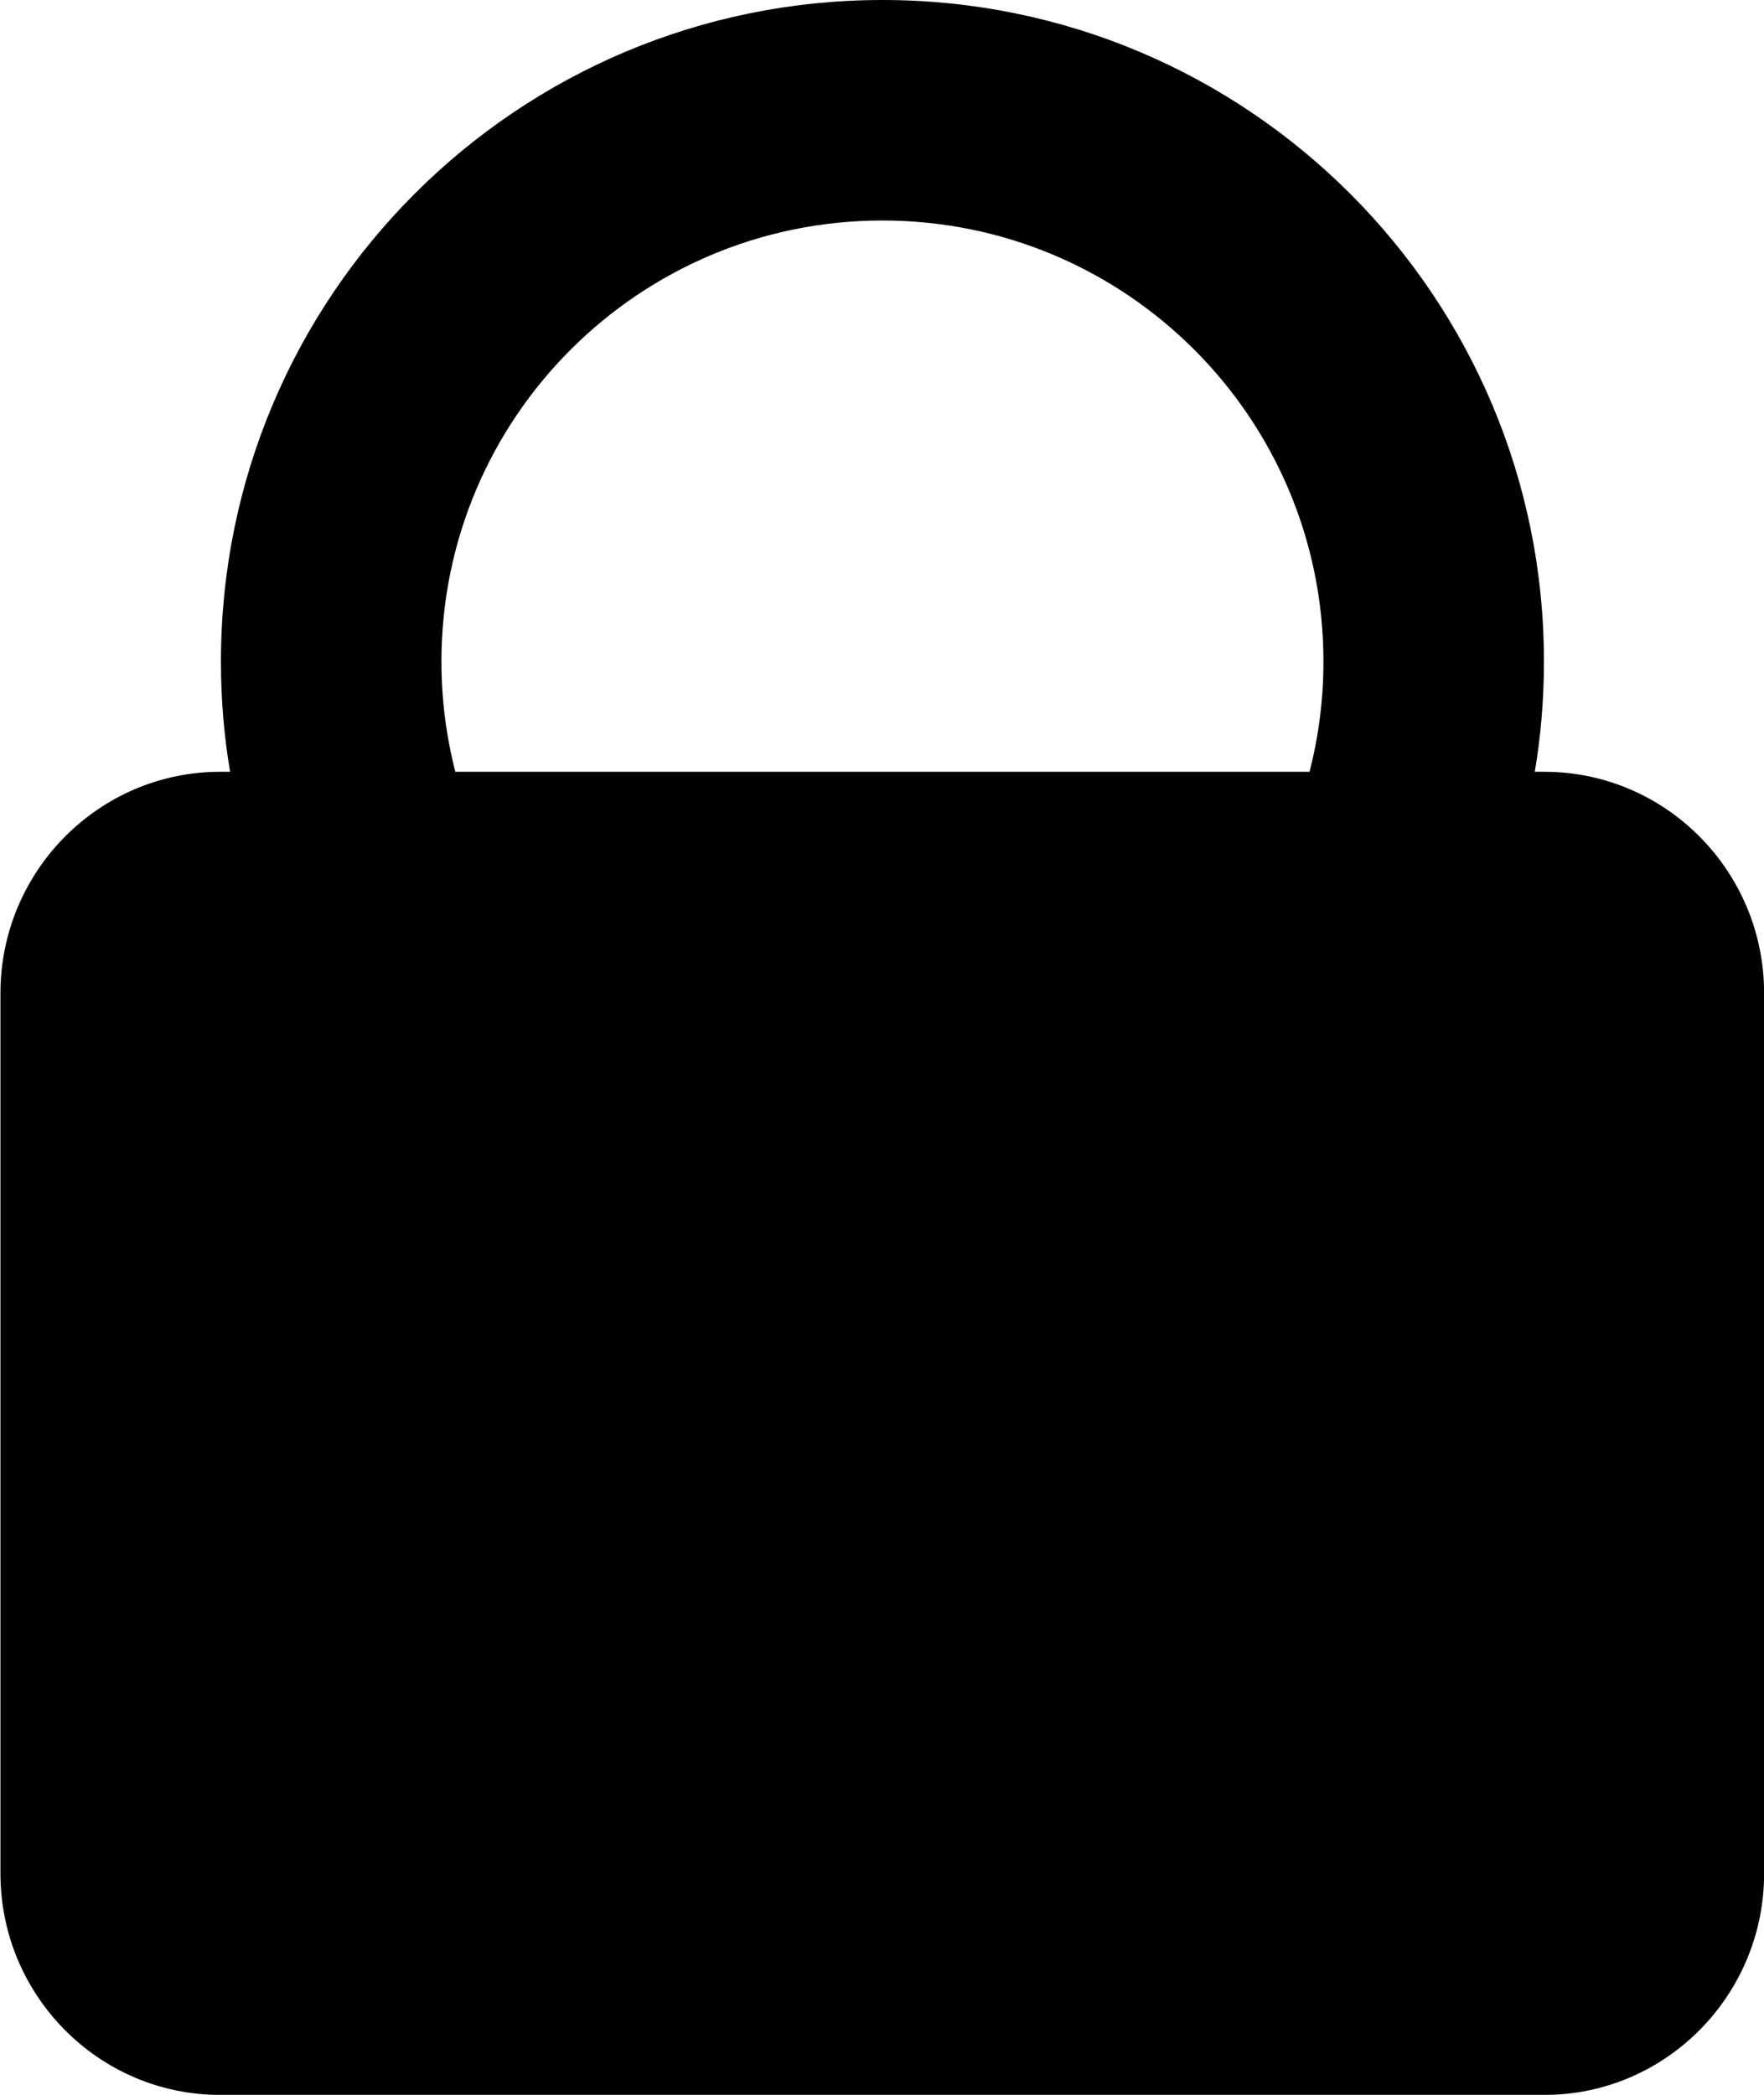 <svg height="19" viewBox="0 0 16 19" width="16" xmlns="http://www.w3.org/2000/svg"><path d="m13.921 7c.055-.325.083-.659.083-1 0-3.314-2.686-6-6-6-3.314 0-6 2.686-6 6 0 .341.028.675.083 1h-.089c-1.101 0-1.994.902-1.994 2.009v7.983c0 1.109.894 2.009 1.994 2.009h12.009c1.101 0 1.994-.902 1.994-2.009v-7.983c0-1.109-.894-2.009-1.994-2.009zm-2.043 0c.082-.32.126-.655.126-1 0-2.209-1.791-4-4-4-2.209 0-4 1.791-4 4 0 .345.044.68.126 1z" fill-rule="evenodd"/></svg>